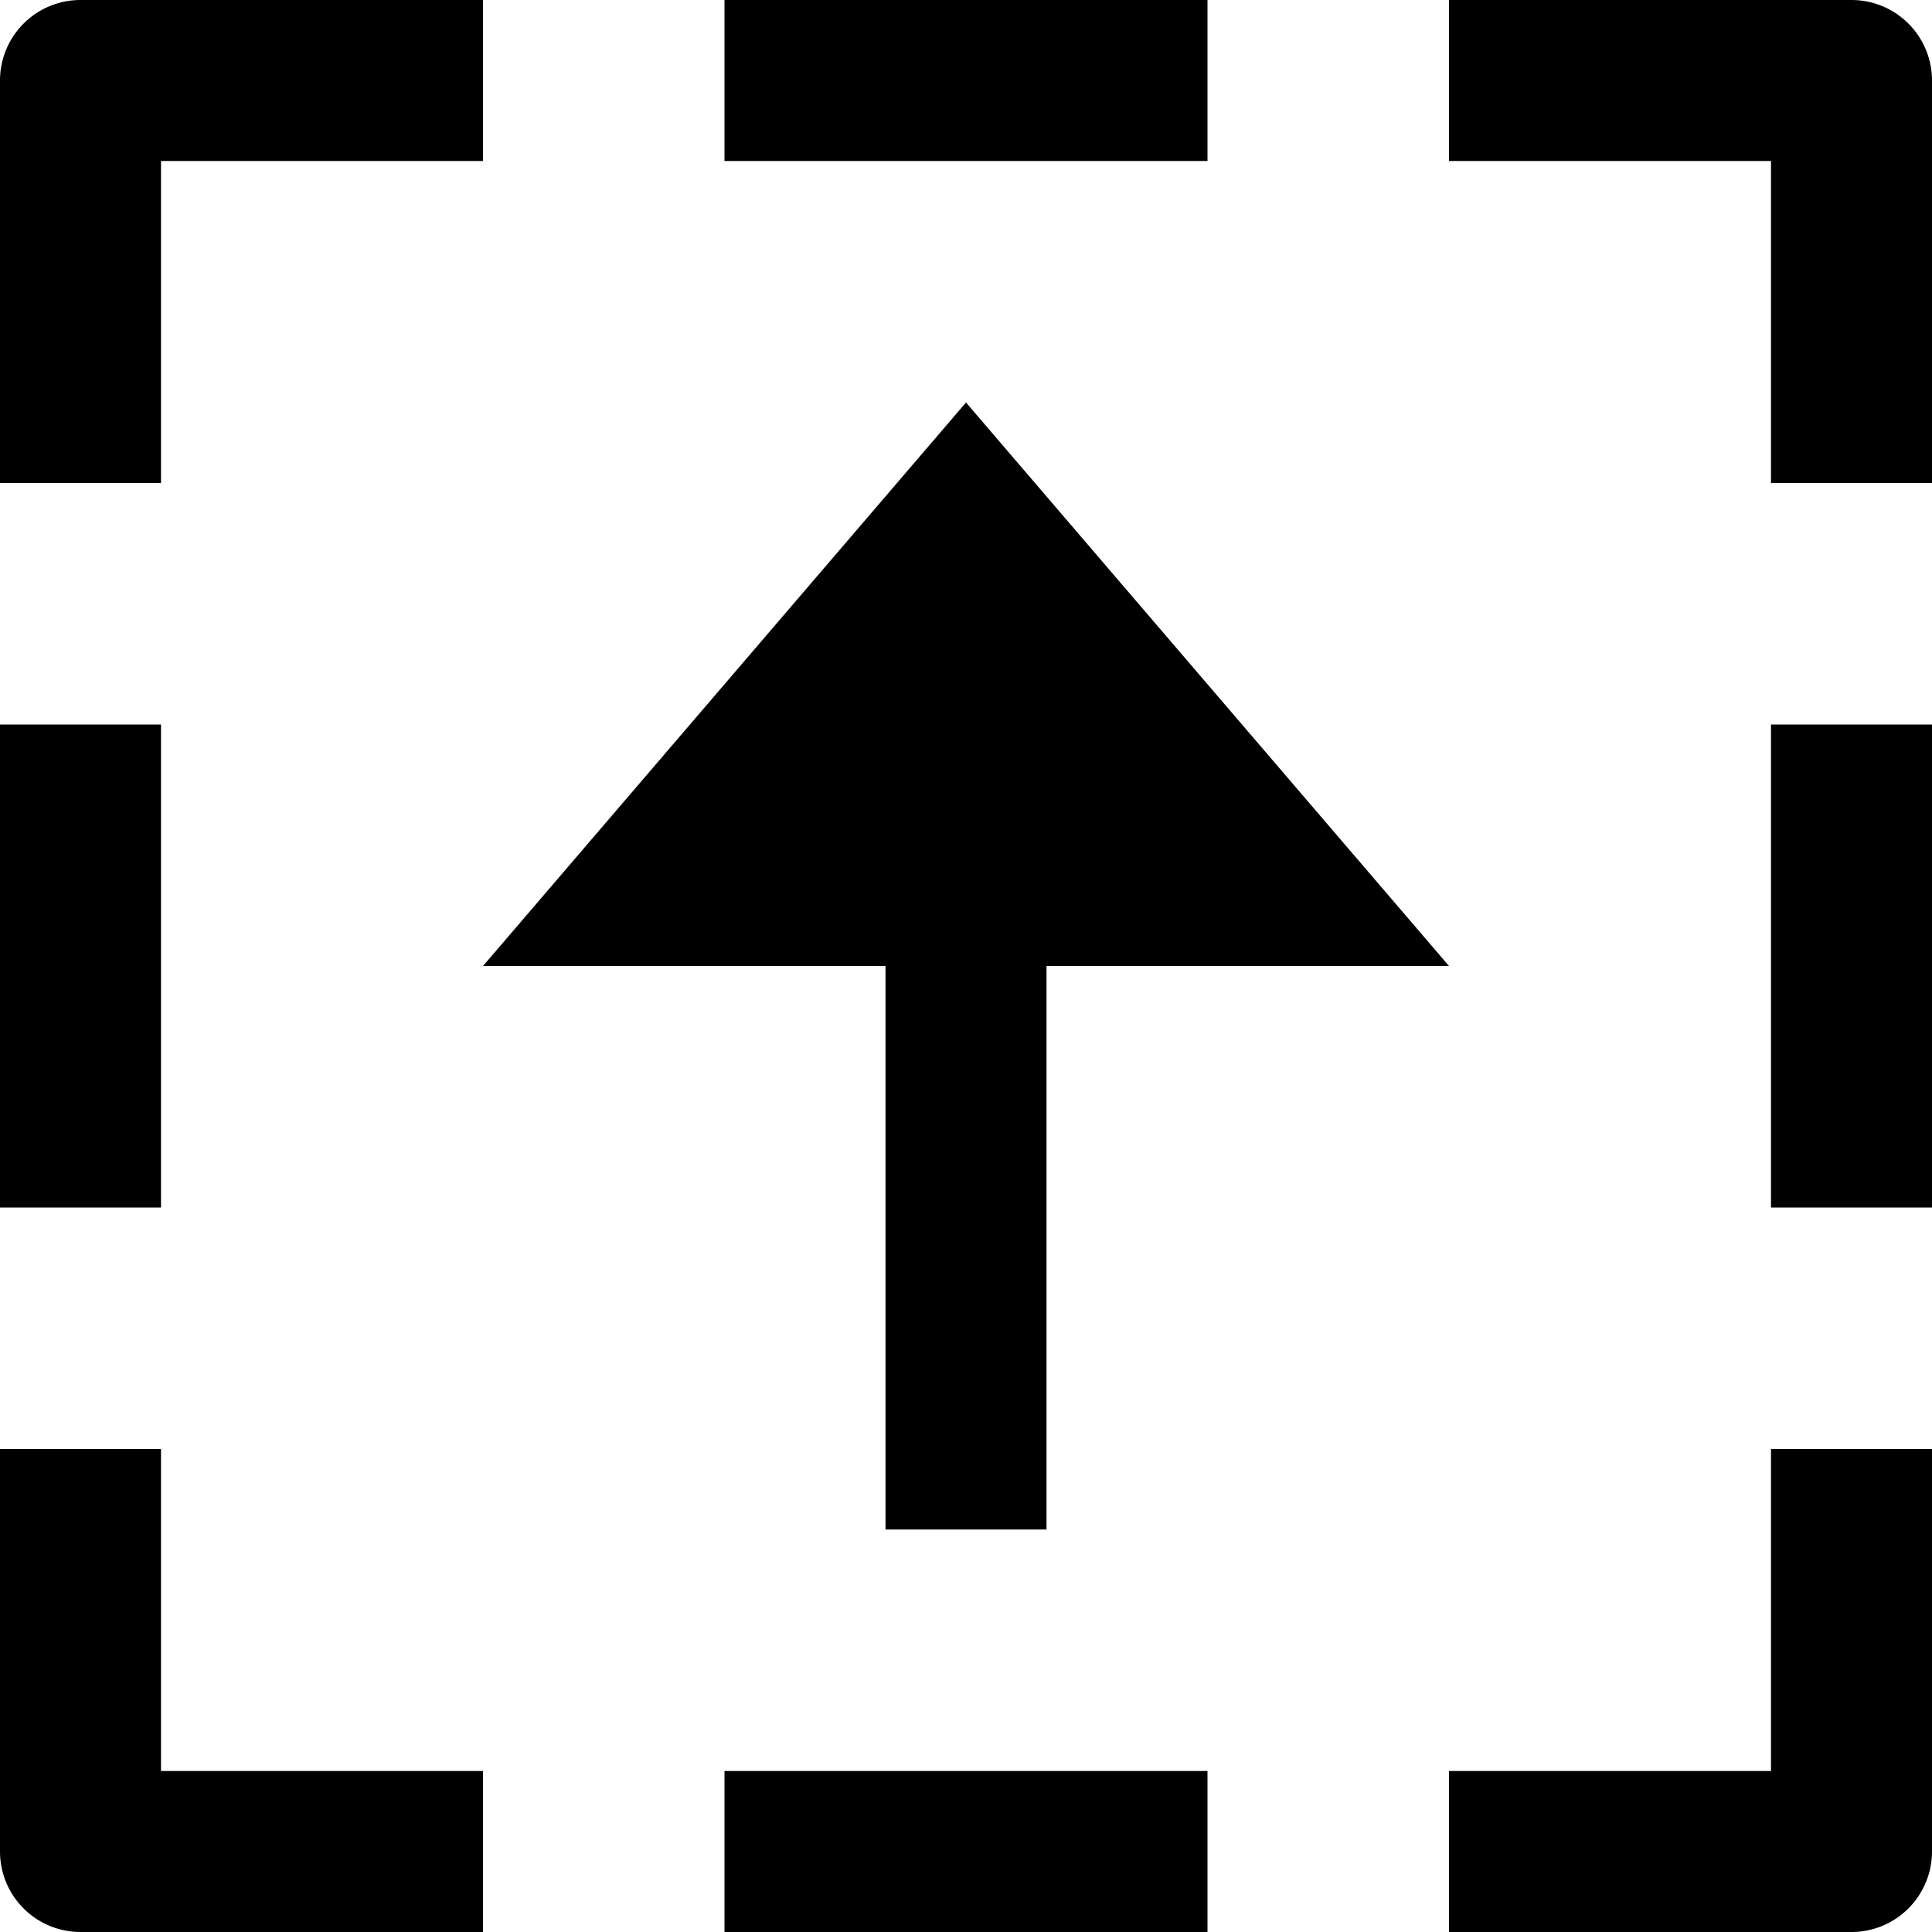 <svg id="nc_icon" xmlns="http://www.w3.org/2000/svg" xml:space="preserve" viewBox="0 0 24 24"><g fill="currentColor" class="nc-icon-wrapper"><path d="m6 12 6-7 6 7h-5v7h-2v-7z"/><path d="M9 0h6v2H9zM9 22h6v2H9zM0 9h2v6H0zM22 9h2v6h-2zM2 6H0V1a1 1 0 0 1 1-1h5v2H2v4zM24 6h-2V2h-4V0h5a1 1 0 0 1 1 1v5zM23 24h-5v-2h4v-4h2v5a1 1 0 0 1-1 1zM6 24H1a1 1 0 0 1-1-1v-5h2v4h4v2z" data-color="color-2"/></g></svg>
